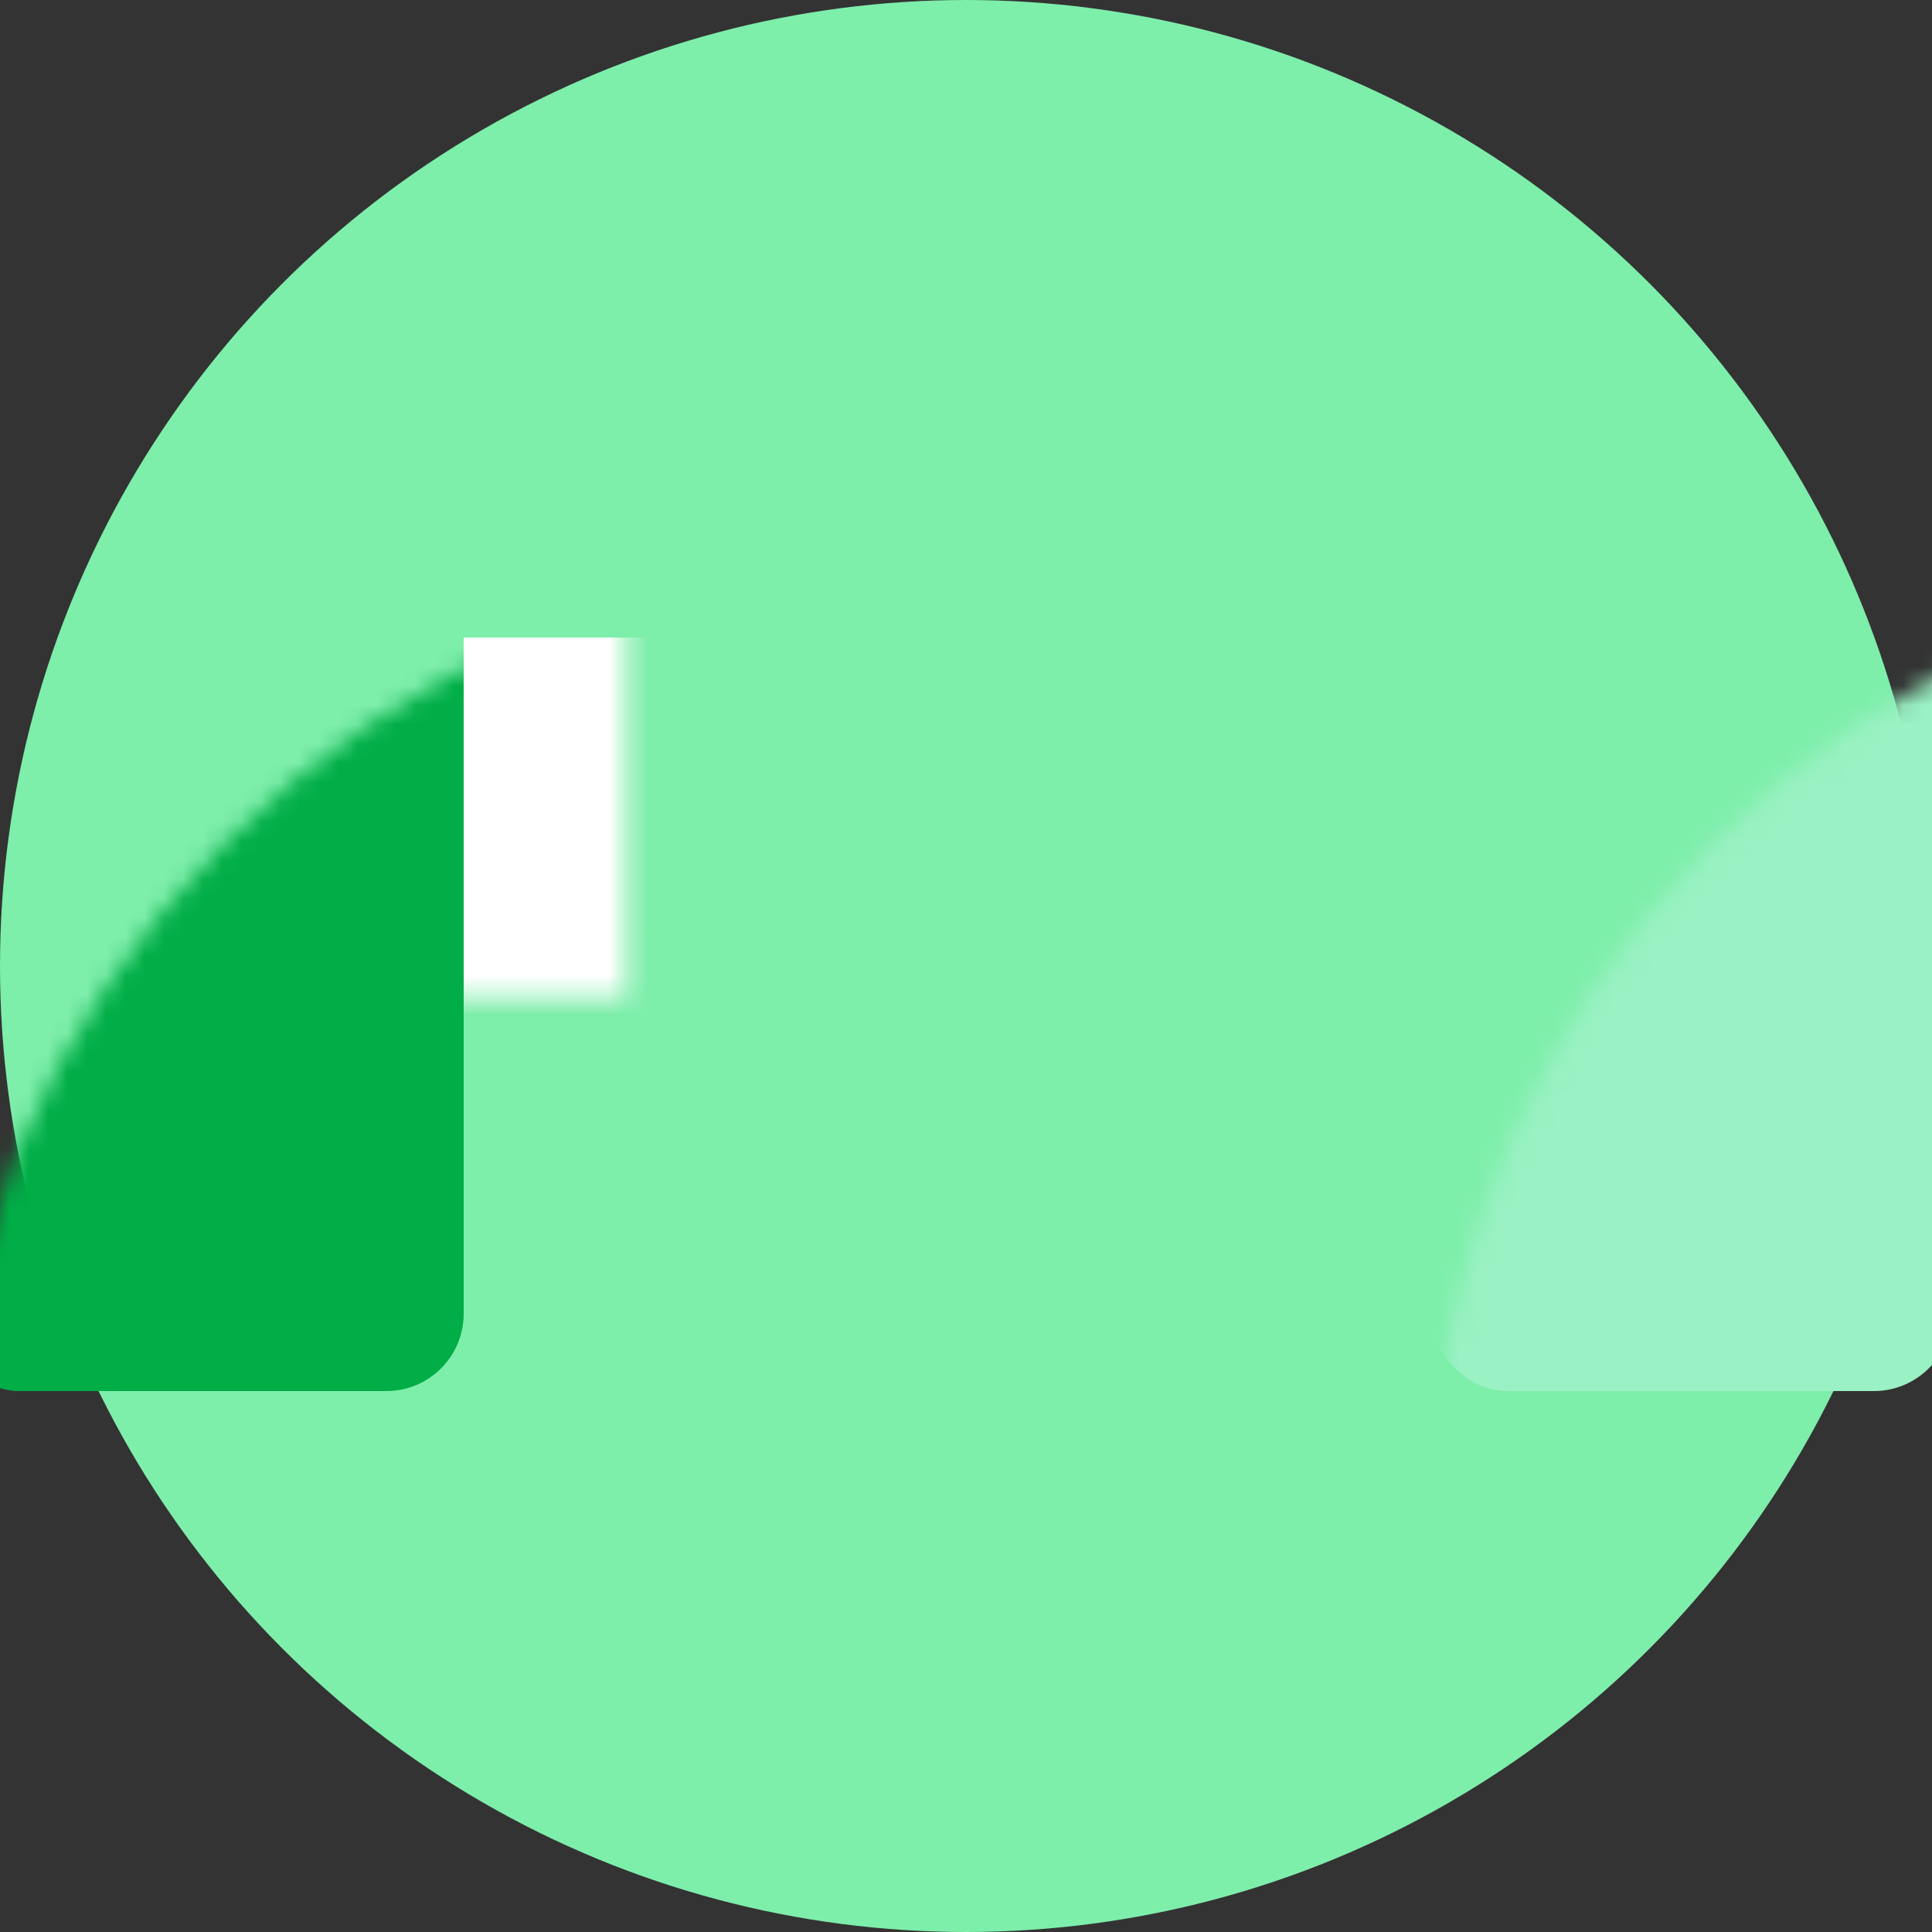<?xml version="1.0" encoding="UTF-8"?>
<svg width="100px" height="100px" viewBox="0 0 100 100" version="1.1" xmlns="http://www.w3.org/2000/svg" xmlns:xlink="http://www.w3.org/1999/xlink">
    <rect x="0" y="0" width="100" height="100" fill="#333333" stroke="none"/>
    <!-- Generator: Sketch 48.2 (47327) - http://www.bohemiancoding.com/sketch -->
    <title>Group 2</title>
    <desc>Created with Sketch.</desc>
    <defs>
        <circle id="path-1" cx="50" cy="50" r="50"></circle>
    </defs>
    <g id="7.1-Cadastro---Feedback" stroke="none" stroke-width="1" fill="none" fill-rule="evenodd" transform="translate(-670, -176)">
        <g id="Group-3" transform="translate(360, 176)">
            <g id="Group-2" transform="translate(310, 0)">
                <g>
                    <mask id="mask-2" fill="white">
                        <use xlink:href="#path-1"></use>
                    </mask>
                    <use id="Oval" fill="#7EEEAB" xlink:href="#path-1"></use>
                    <rect id="Rectangle" fill="#9AF1C3" mask="url(#mask-2)" x="74" y="29" width="27" height="43" rx="4"></rect>
                    <rect id="Rectangle-Copy" fill="#00AD46" mask="url(#mask-2)" x="-3" y="29" width="27" height="43" rx="4"></rect>
                    <circle id="Oval-2" fill="#00AD46" mask="url(#mask-2)" cx="86.5" cy="62.5" r="4.5"></circle>
                    <circle id="Oval-2-Copy" fill="#9AF1C3" mask="url(#mask-2)" cx="11.5" cy="62.5" r="4.5"></circle>
                    <path d="M48,44.732 L55.327,40.502 L69.697,65.392 C71.077,67.783 70.258,70.841 67.867,72.222 C65.475,73.602 62.417,72.783 61.037,70.392 L60.764,69.92 C60.611,71.645 59.648,73.27 58.035,74.202 C55.58,75.619 52.487,74.929 50.851,72.693 C50.803,74.198 50.002,75.644 48.602,76.452 C46.755,77.519 44.465,77.126 43.068,75.632 C42.828,76.677 42.171,77.624 41.169,78.202 C39.256,79.306 36.81,78.651 35.705,76.738 L26.619,61 L24,61 L24,33 L44,33 C46.209,33 48,34.791 48,37 L48,44.732 Z" id="Combined-Shape" fill="#FFFFFF" mask="url(#mask-2)"></path>
                    <path d="M55.412,30 L65,30 C69.971,30 74,34.029 74,39 L74,44 L74,67 L70.5,67 L57,44 L52.068,44 L43.643,52.425 C41.316,54.752 37.542,54.752 35.214,52.425 C32.887,50.097 32.887,46.323 35.214,43.996 L46.846,32.364 C49.168,30.042 52.443,29.254 55.412,30 Z" id="Combined-Shape" fill="#02D557" mask="url(#mask-2)"></path>
                </g>
            </g>
        </g>
    </g>
</svg>